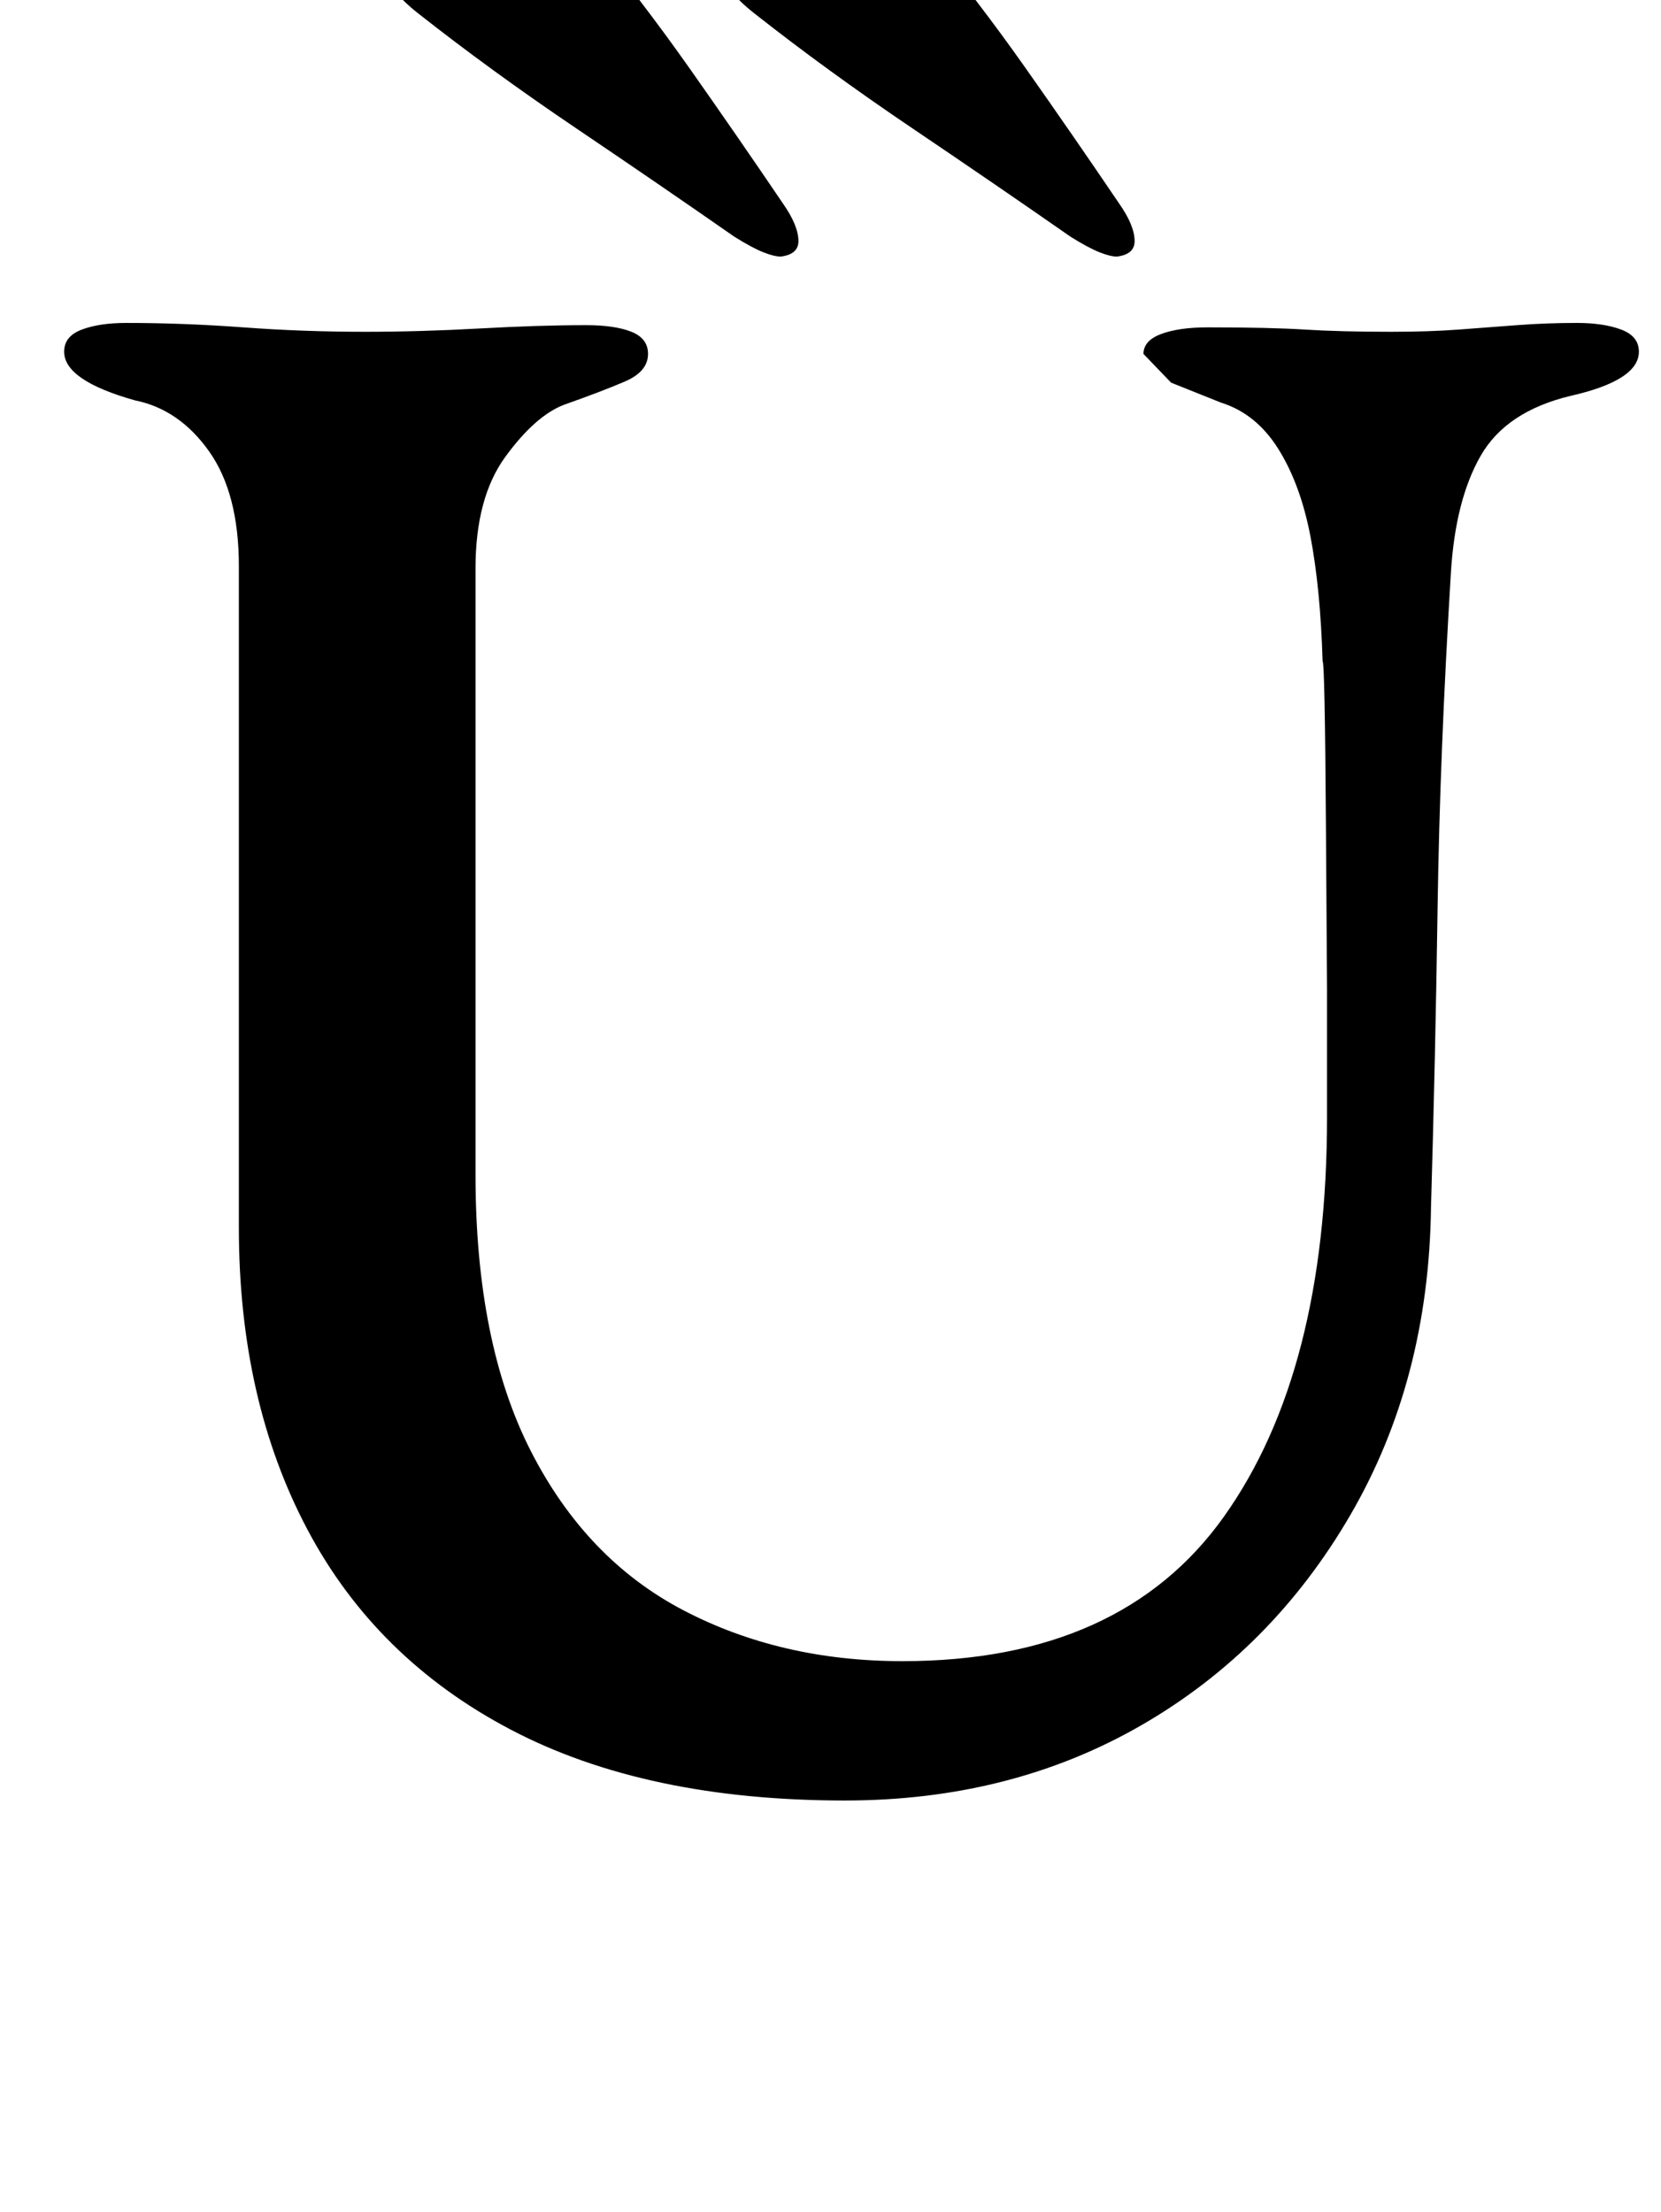 <?xml version="1.0" standalone="no"?>
<!DOCTYPE svg PUBLIC "-//W3C//DTD SVG 1.1//EN" "http://www.w3.org/Graphics/SVG/1.1/DTD/svg11.dtd" >
<svg xmlns="http://www.w3.org/2000/svg" xmlns:xlink="http://www.w3.org/1999/xlink" version="1.1" viewBox="-10 0 751 1000">
  <g transform="matrix(1 0 0 -1 0 800)">
   <path fill="currentColor"
d="M372 -14q-90 0 -151 32t-92 90.5t-31 136.5v299q0 33 -13.5 52t-33.5 23q-32 9 -32 22q0 7 8 10t20 3q26 0 53 -2t55 -2q25 0 52 1.5t48 1.5q13 0 20.5 -3t7.5 -10q0 -8 -10.5 -12.5t-27.5 -10.5q-13 -5 -26.5 -23.5t-13.5 -50.5v-274q0 -76 25 -125t69 -72t99 -23
q99 0 145.5 65.5t46.5 180.5v58t-0.5 74t-1.5 74q-1 33 -5.5 56.5t-14.5 39.5t-26 21l-22.5 9t-12.5 13q0 6 8 9t21 3q28 0 44 -1t39 -1q17 0 30.5 1t26.5 2t27 1q12 0 20 -3t8 -10q0 -13 -31 -20q-29 -7 -40.5 -27t-13.5 -53q-5 -82 -6 -150.5t-3 -136.5q-1 -78 -36.5 -139
t-94.5 -95t-134 -34zM343 684q8 1 8 7q0 7 -7 17q-21 31 -42.5 61.5t-45.5 59.5q-10 14 -29 13q-7 -1 -22.5 -5t-28 -10t-12.5 -13q1 -9 15 -20q33 -26 71.5 -52t71.5 -49q8 -5 13 -7t8 -2zM495 684q8 1 8 7q0 7 -7 17q-21 31 -42.5 61.5t-45.5 59.5q-10 14 -29 13
q-7 -1 -22.5 -5t-28 -10t-12.5 -13q1 -9 15 -20q33 -26 71.5 -52t71.5 -49q8 -5 13 -7t8 -2z" />
  </g>

</svg>
